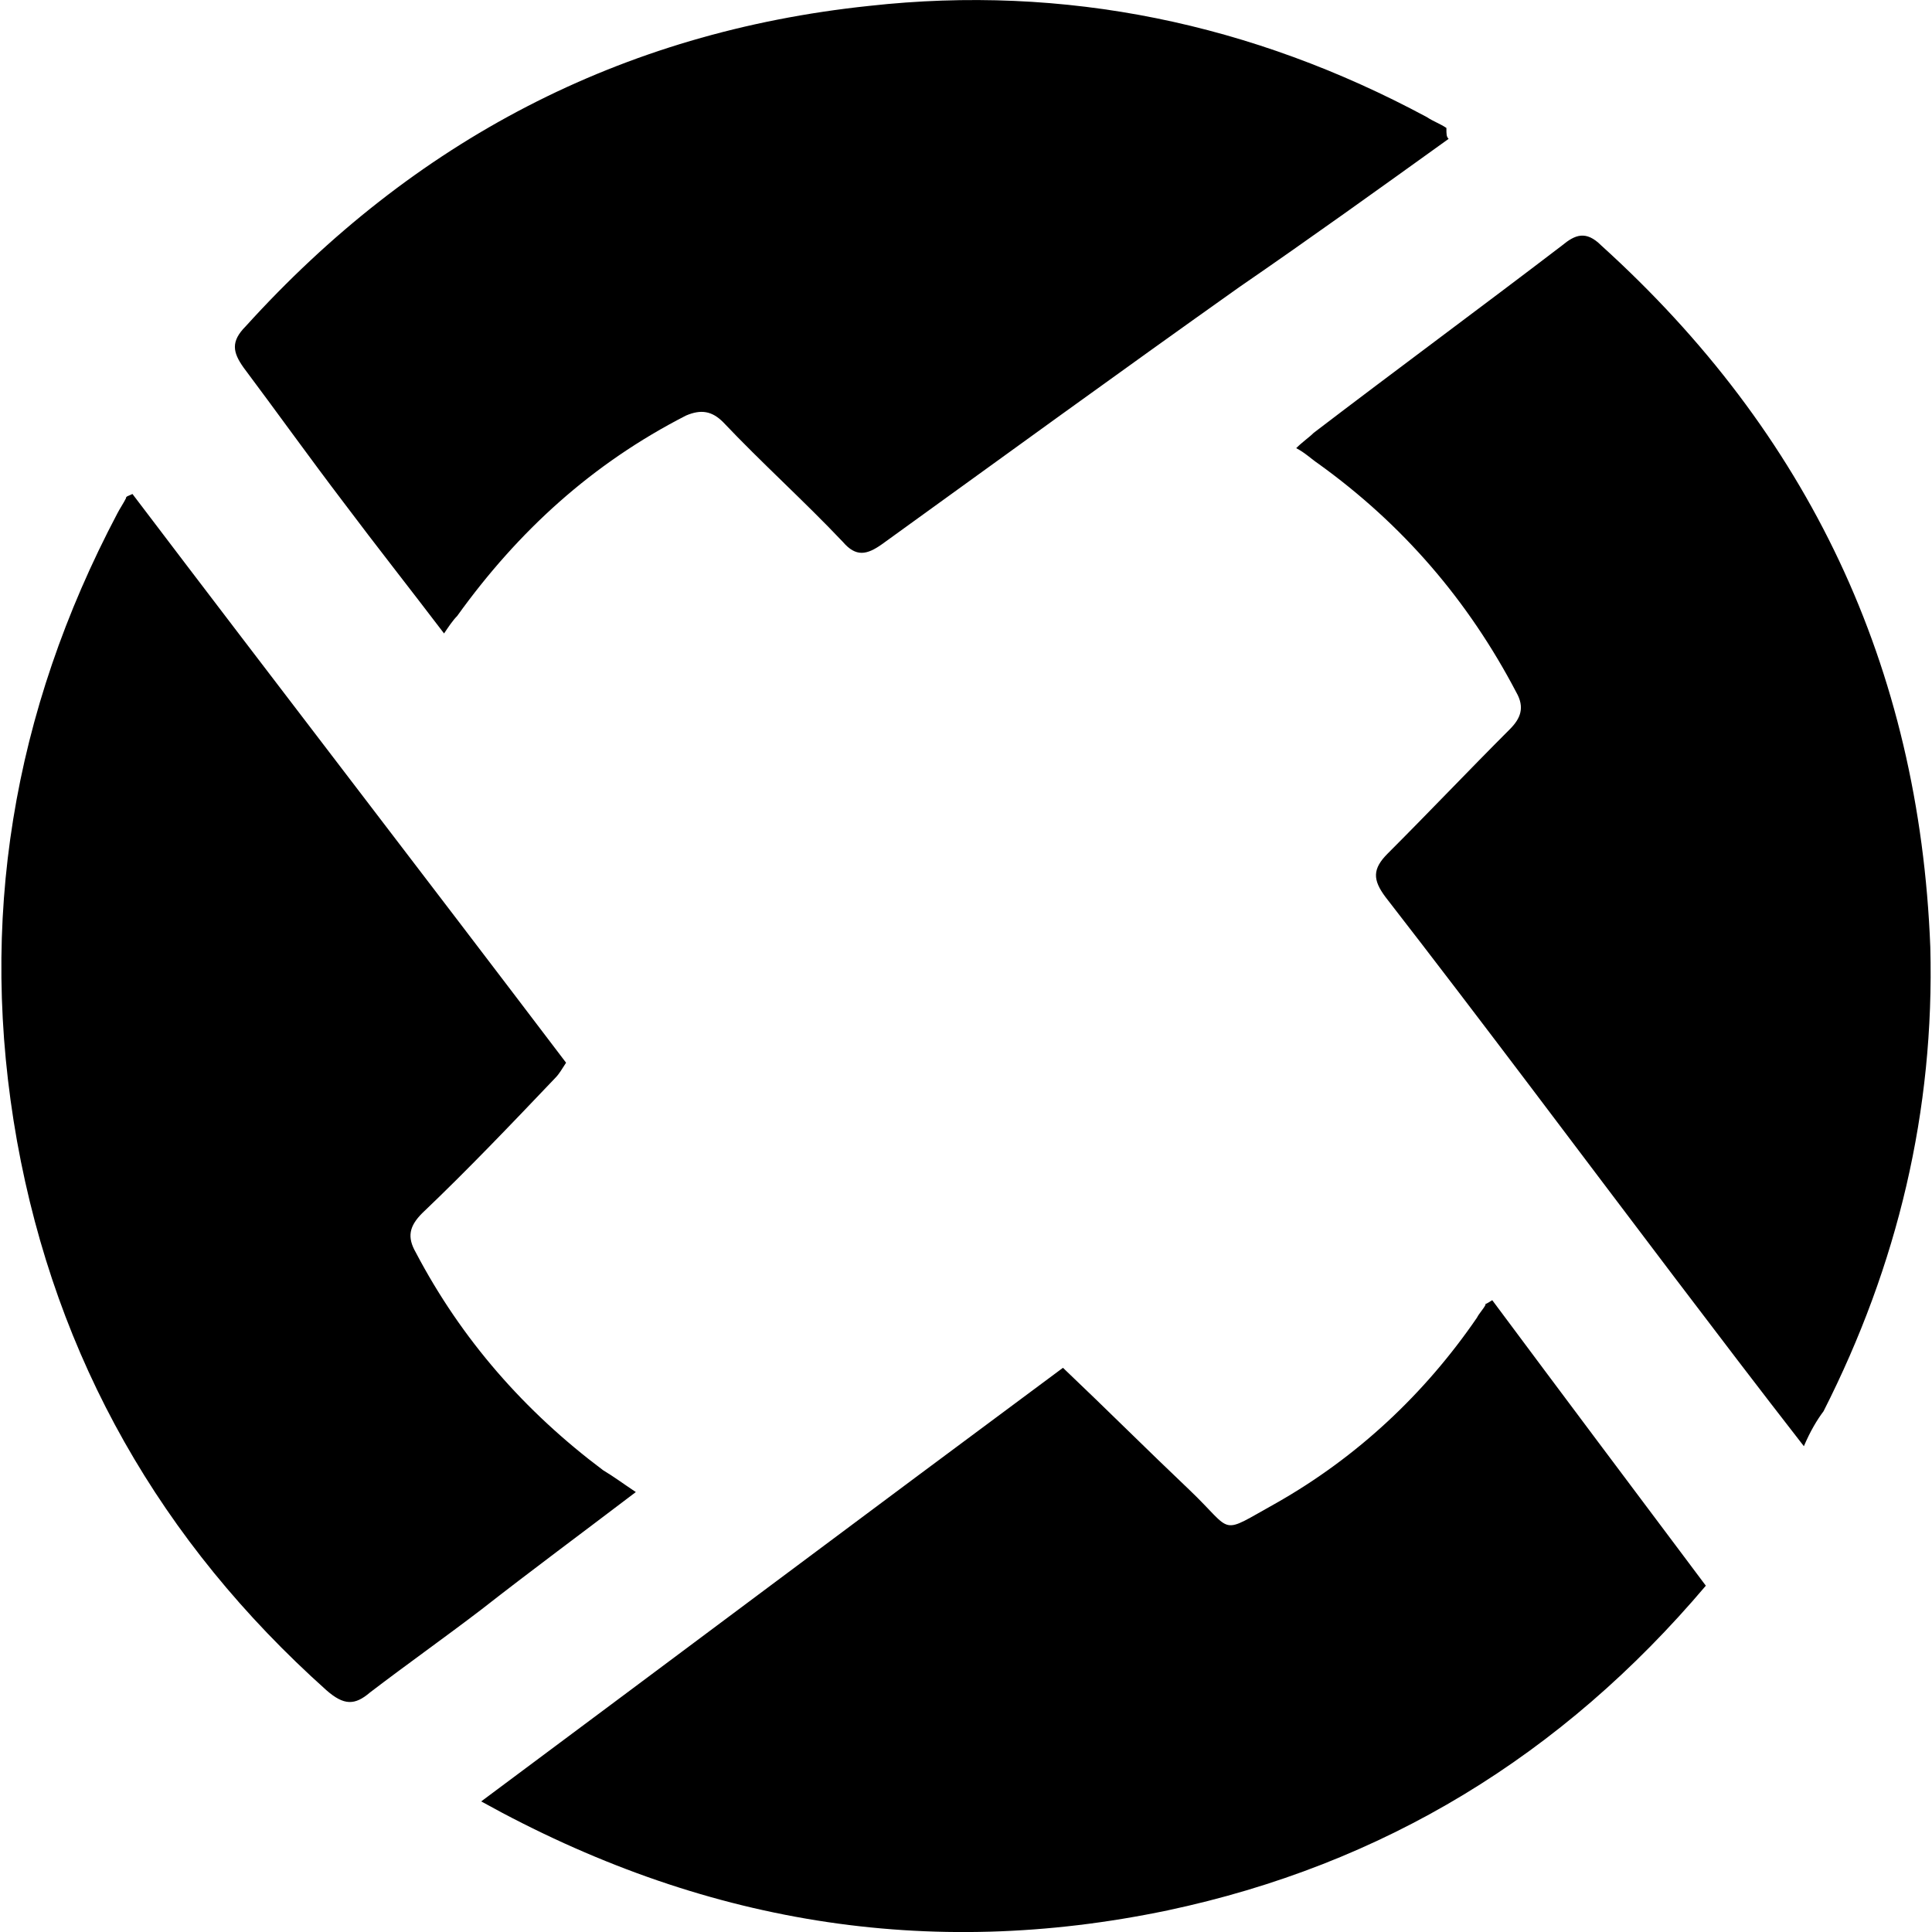 <!-- Generated by IcoMoon.io -->
<svg version="1.1" xmlns="http://www.w3.org/2000/svg" viewBox="0 0 32 32">
<title>zrx</title>
<path d="M24.717 21.536c1.155 1.552 2.346 3.14 3.537 4.728-2.382 2.815-5.342 4.62-8.915 5.378-3.97 0.83-7.724 0.217-11.369-1.805 3.248-2.418 6.424-4.8 9.636-7.182 0.722 0.686 1.408 1.371 2.093 2.021 0.758 0.722 0.469 0.758 1.444 0.217 1.335-0.758 2.454-1.805 3.32-3.068 0.036-0.072 0.108-0.144 0.144-0.217-0.036 0 0 0 0.108-0.072zM10.533 24.712c-0.902 0.686-1.732 1.299-2.563 1.949-0.614 0.469-1.227 0.902-1.841 1.371-0.253 0.217-0.433 0.217-0.722-0.036-2.743-2.454-4.475-5.486-5.125-9.095-0.65-3.645-0.072-7.11 1.66-10.394 0.036-0.072 0.108-0.18 0.144-0.253 0-0.036 0.036-0.036 0.108-0.072 2.382 3.14 4.8 6.28 7.182 9.42-0.072 0.108-0.108 0.18-0.18 0.253-0.722 0.758-1.444 1.516-2.202 2.238-0.217 0.217-0.253 0.397-0.108 0.65 0.758 1.444 1.805 2.635 3.104 3.609 0.18 0.108 0.325 0.217 0.541 0.361zM23.995 2.299c-1.155 0.83-2.31 1.66-3.465 2.454-1.985 1.408-3.97 2.851-5.919 4.259-0.253 0.18-0.433 0.217-0.65-0.036-0.65-0.686-1.335-1.299-1.985-1.985-0.18-0.18-0.361-0.217-0.614-0.108-1.552 0.794-2.779 1.913-3.79 3.32-0.072 0.072-0.144 0.18-0.217 0.289-0.577-0.758-1.119-1.444-1.66-2.165-0.577-0.758-1.119-1.516-1.66-2.238-0.18-0.253-0.217-0.433 0.036-0.686 2.779-3.068 6.208-4.872 10.322-5.305 3.248-0.361 6.352 0.289 9.239 1.841 0.108 0.072 0.217 0.108 0.325 0.18 0 0.108 0 0.144 0.036 0.18zM29.878 23.954c-0.758-0.974-1.444-1.877-2.129-2.779-1.588-2.093-3.176-4.223-4.8-6.316-0.217-0.289-0.217-0.469 0.036-0.722 0.686-0.686 1.335-1.371 2.021-2.057 0.18-0.18 0.253-0.361 0.108-0.614-0.794-1.516-1.877-2.779-3.284-3.79-0.108-0.072-0.217-0.18-0.361-0.253 0.108-0.108 0.217-0.18 0.289-0.253 1.371-1.047 2.743-2.057 4.114-3.104 0.217-0.18 0.397-0.253 0.65 0 3.429 3.104 5.269 6.966 5.45 11.621 0.072 2.707-0.541 5.269-1.768 7.687-0.108 0.144-0.217 0.325-0.325 0.577z"></path>
</svg>
